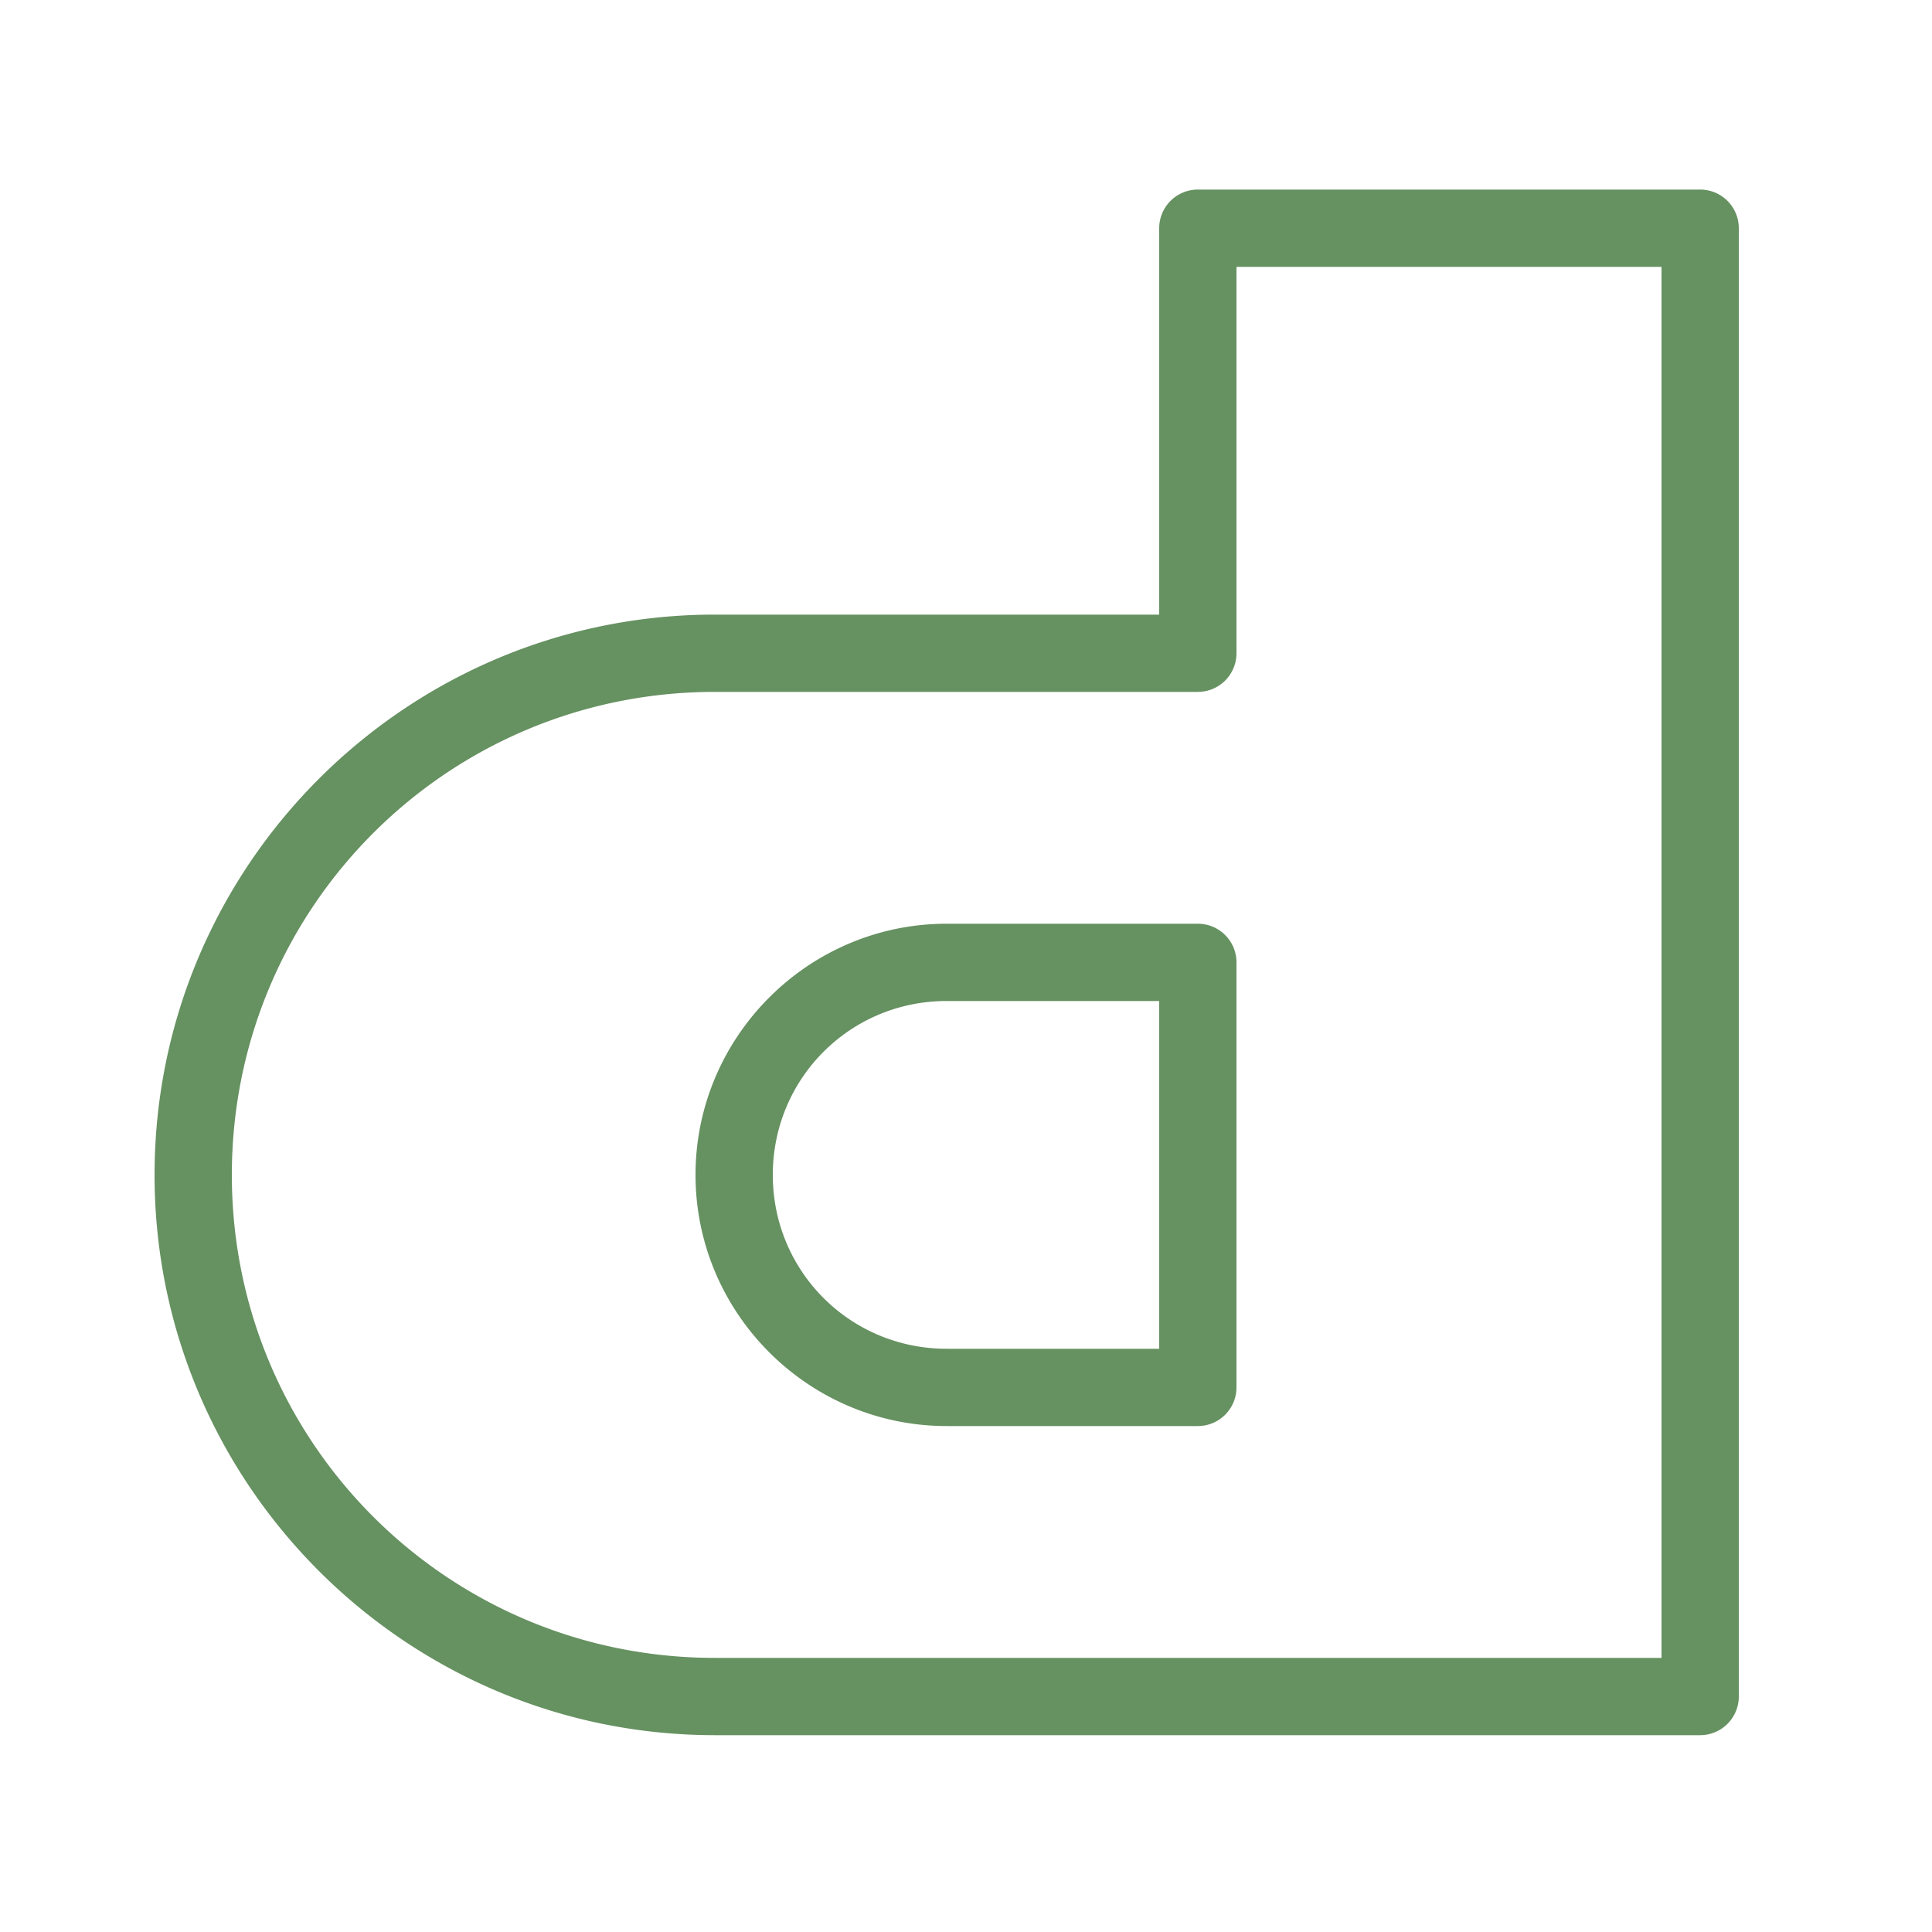 <svg fill="#669161" xmlns="http://www.w3.org/2000/svg"  viewBox="0 0 50 50" width="500px" height="500px"><path d="M 31 4.906 A 1 1 0 0 0 30 5.906 L 30 15.906 L 18.5 15.906 C 10.504 15.906 4 22.41 4 30.406 C 4 38.403 10.504 44.906 18.5 44.906 L 44 44.906 A 1 1 0 0 0 45 43.906 L 45 5.906 A 1 1 0 0 0 44 4.906 L 31 4.906 z M 32 6.906 L 43 6.906 L 43 42.906 L 18.5 42.906 C 11.584 42.906 6 37.322 6 30.406 C 6 23.491 11.584 17.906 18.5 17.906 L 31 17.906 A 1 1 0 0 0 32 16.906 L 32 6.906 z M 24.5 23.906 C 20.922 23.906 18 26.828 18 30.406 C 18 33.985 20.922 36.906 24.5 36.906 L 31 36.906 A 1 1 0 0 0 32 35.906 L 32 24.906 A 1 1 0 0 0 31 23.906 L 24.5 23.906 z M 24.5 25.906 L 30 25.906 L 30 34.906 L 24.5 34.906 C 22.002 34.906 20 32.904 20 30.406 C 20 27.909 22.002 25.906 24.5 25.906 z"/></svg>
